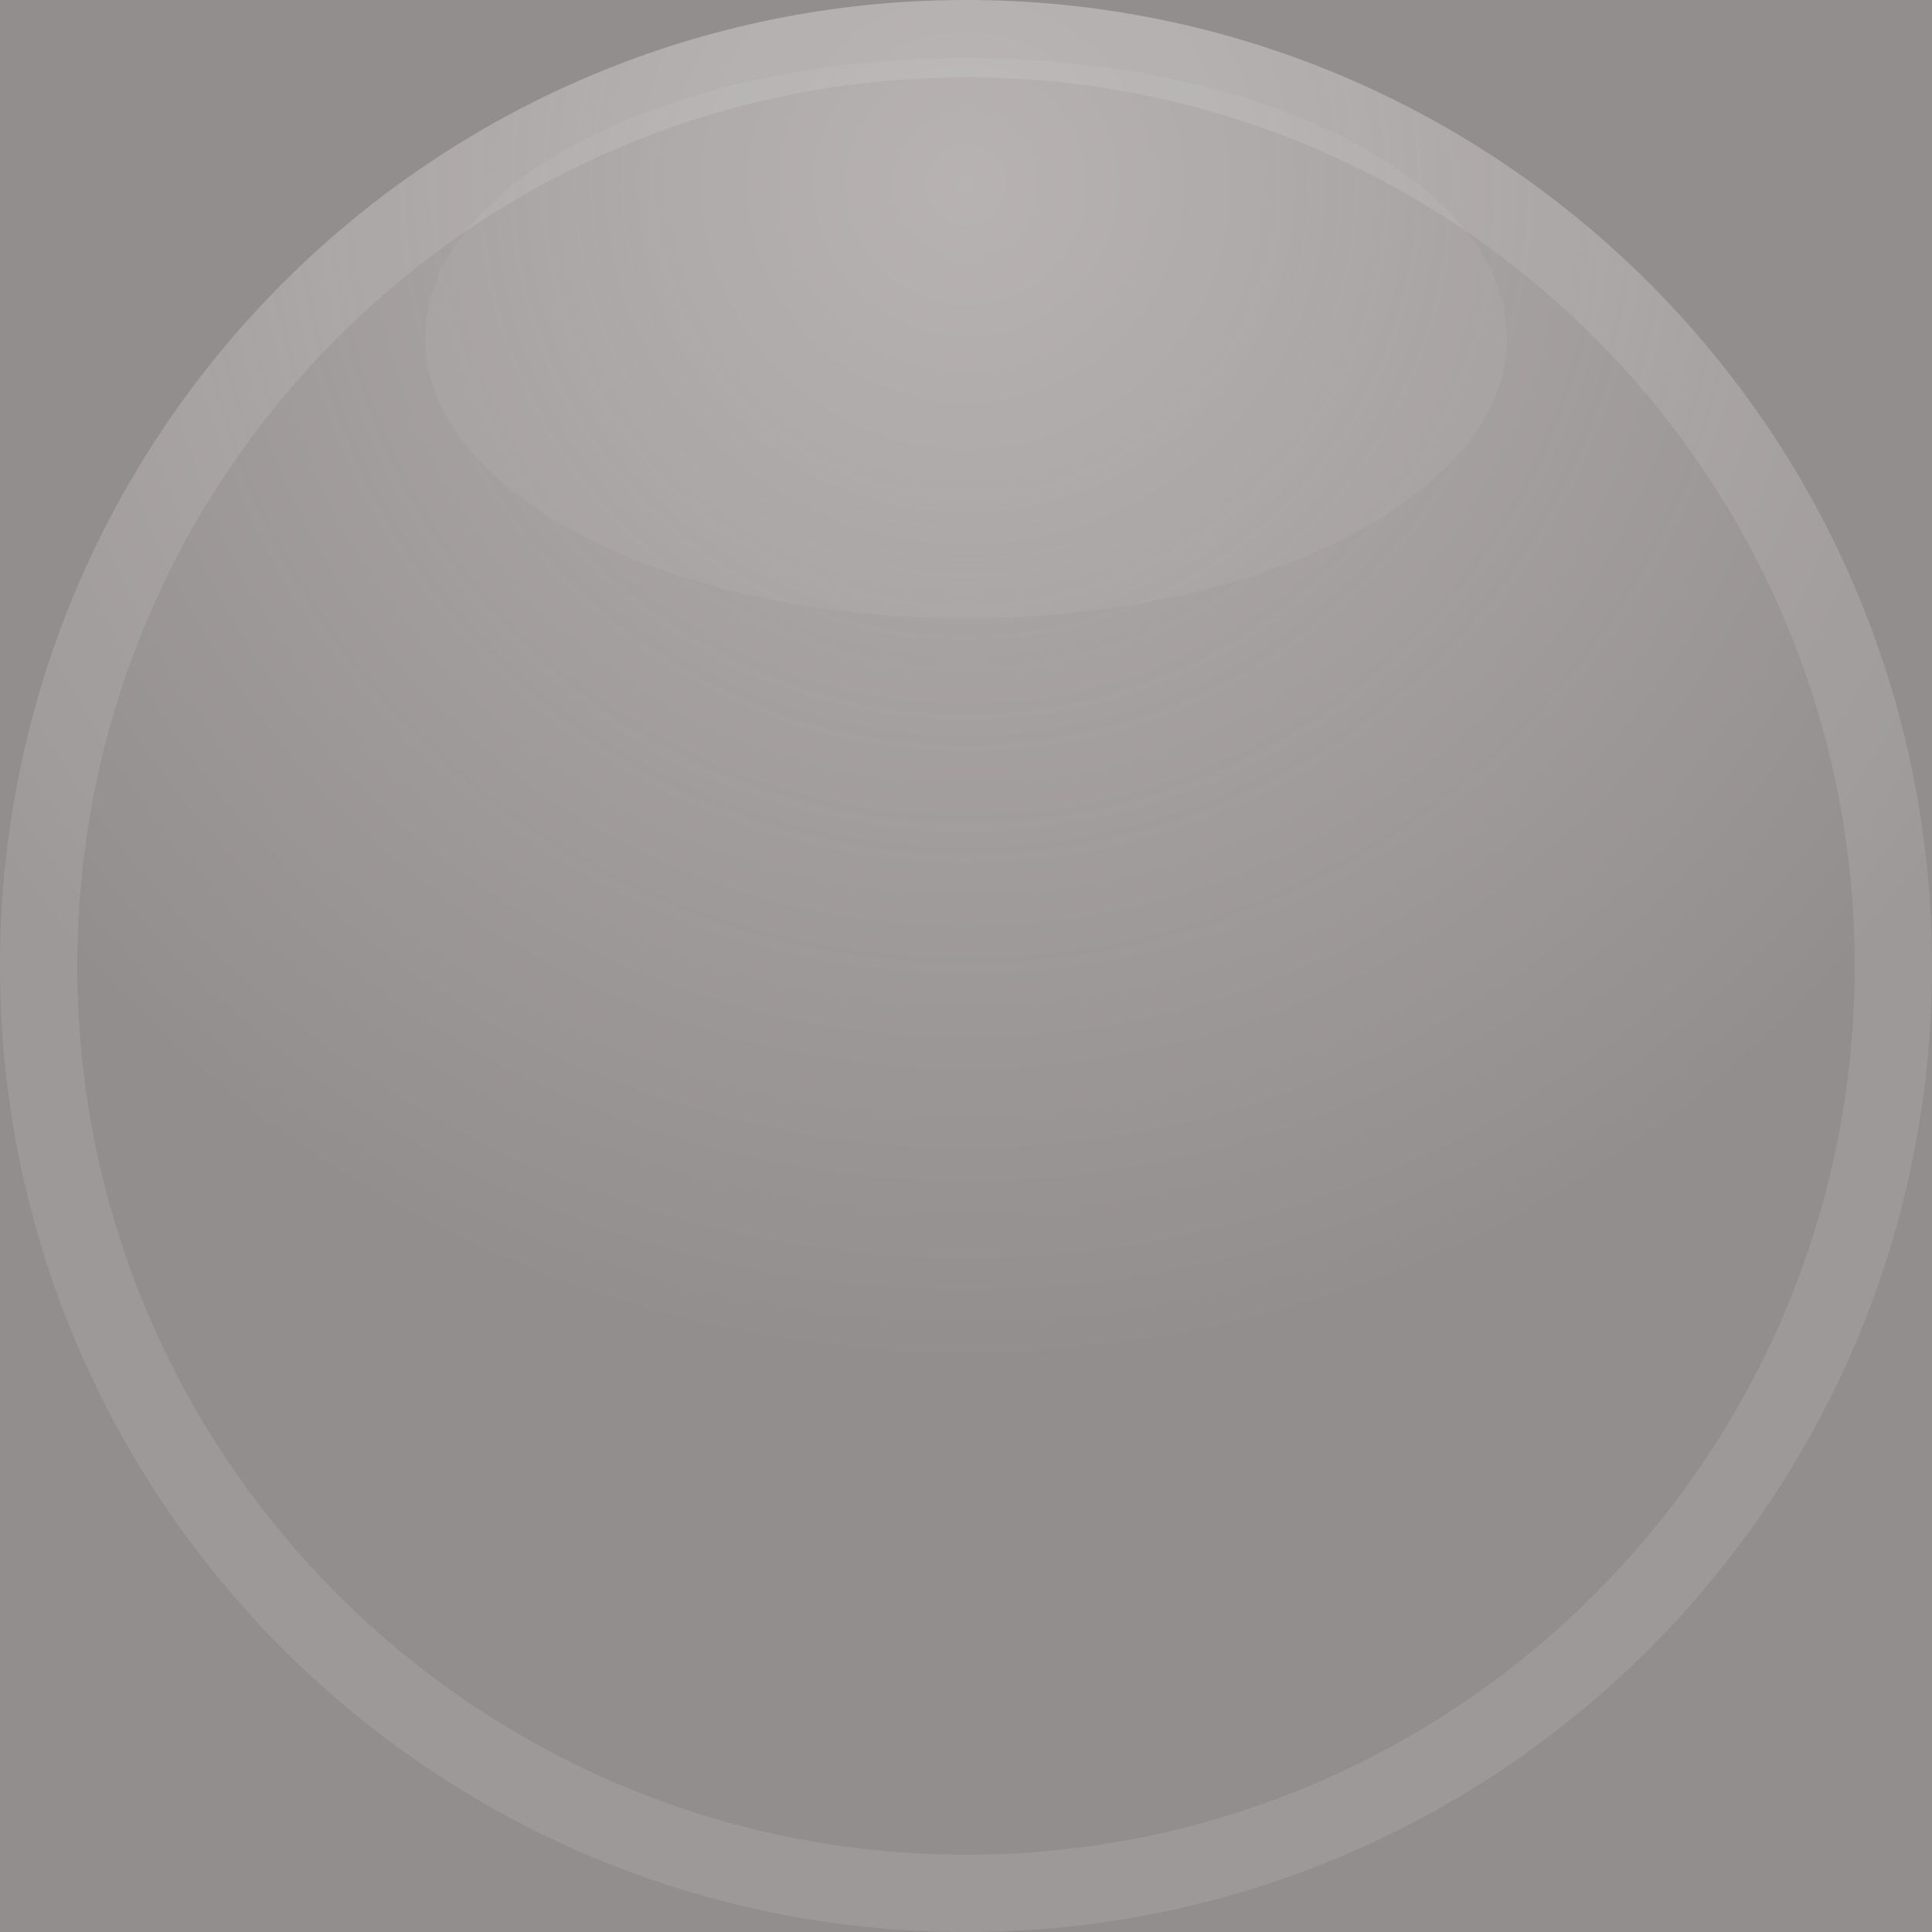 <svg width="50" height="50" viewBox="0 0 50 50" fill="none" xmlns="http://www.w3.org/2000/svg">
<rect width="50" height="50" fill="#E5E5E5"/>
<g id="Frame 1" clip-path="url(#clip0)">
<rect width="500" height="500" fill="#938E8E"/>
<g id="bubble">
<g id="Ellipse 1">
<path d="M50 25C50 38.807 38.807 50 25 50C11.193 50 0 38.807 0 25C0 11.193 11.193 0 25 0C38.807 0 50 11.193 50 25Z" fill="url(#paint0_radial)"/>
<path d="M49 25C49 38.255 38.255 49 25 49C11.745 49 1 38.255 1 25C1 11.745 11.745 1 25 1C38.255 1 49 11.745 49 25Z" stroke="#FFFAFA" stroke-opacity="0.1" stroke-width="2"/>
</g>
<path id="Ellipse 2" d="M39 8.75C39 12.754 32.732 16 25 16C17.268 16 11 12.754 11 8.75C11 4.746 17.268 1.5 25 1.5C32.732 1.5 39 4.746 39 8.75Z" fill="#FFFAFA" fill-opacity="0.05"/>
</g>
</g>
<defs>
<radialGradient id="paint0_radial" cx="0" cy="0" r="1" gradientUnits="userSpaceOnUse" gradientTransform="translate(25 4.75) rotate(90) scale(45.25)">
<stop stop-color="#FFFAFA" stop-opacity="0.3"/>
<stop offset="0.682" stop-color="#FFFDFD" stop-opacity="0"/>
</radialGradient>
<clipPath id="clip0">
<rect width="500" height="500" fill="white"/>
</clipPath>
</defs>
</svg>
